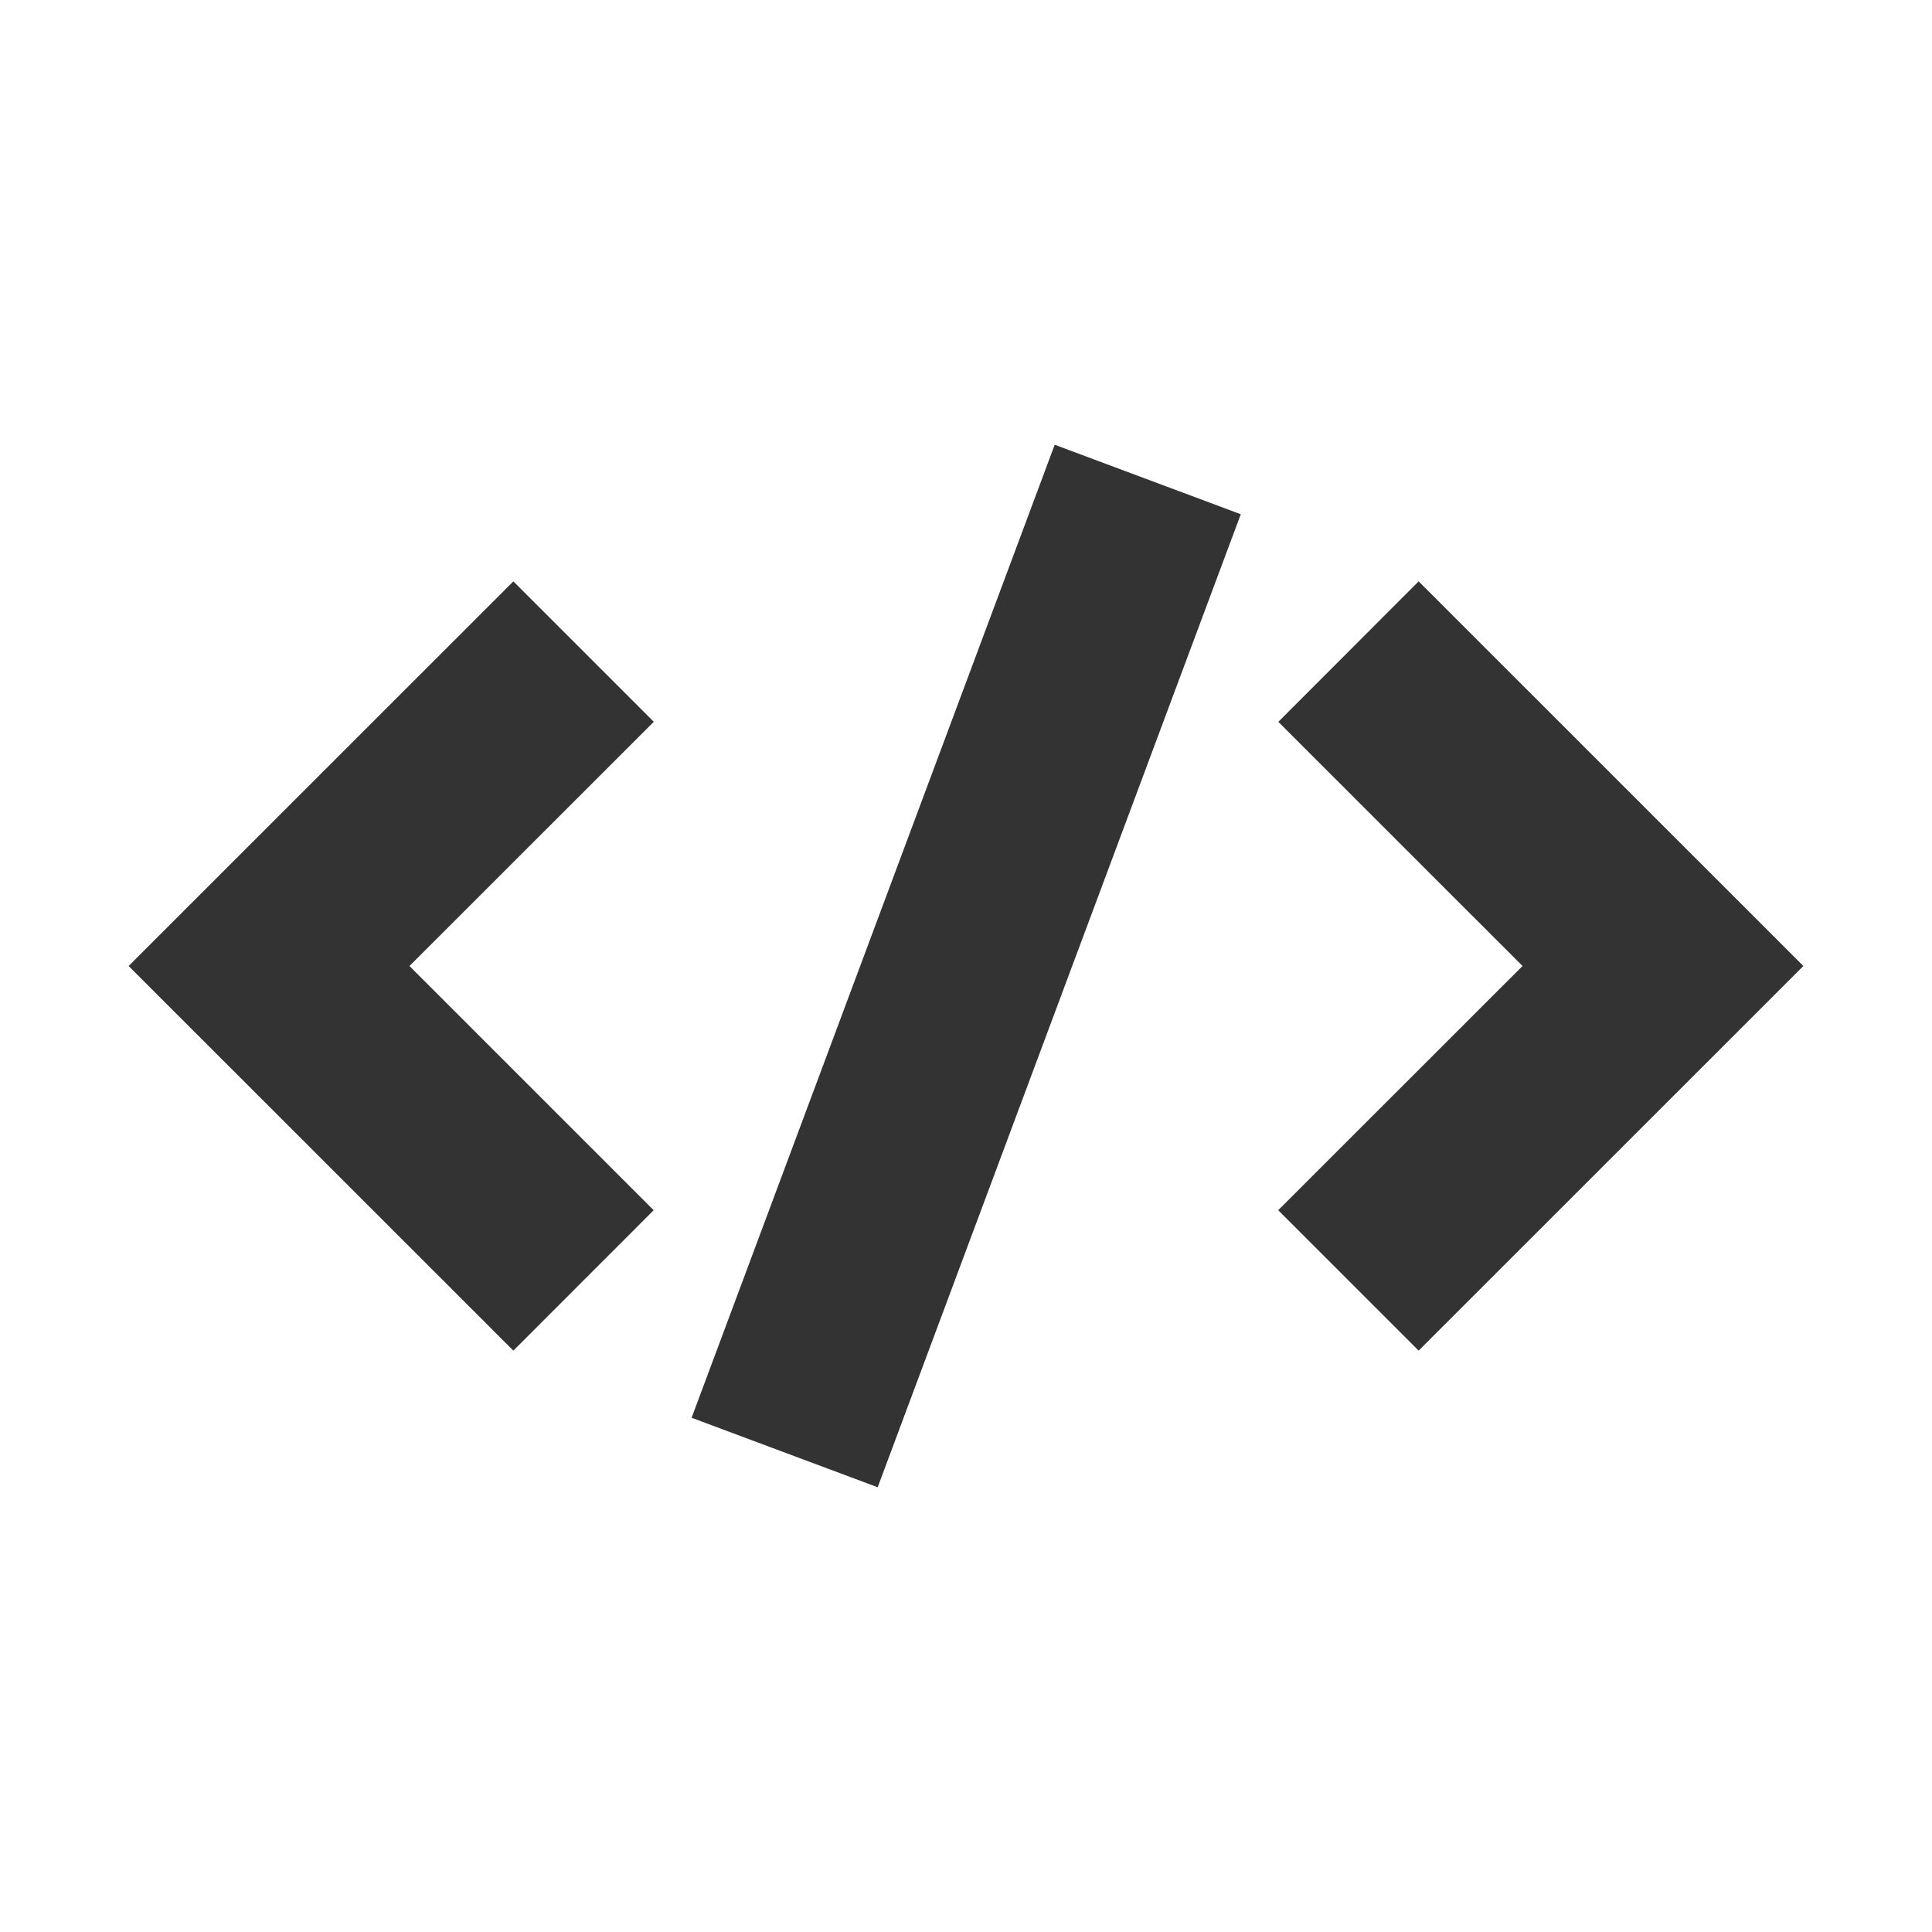 <svg id="Layer_3" data-name="Layer 3" xmlns="http://www.w3.org/2000/svg" viewBox="0 0 350 350"><rect x="0" y="0" width="350" height="350" fill="#333333" stroke="none"/><defs><style>.cls-1{fill:#fff;}</style></defs><title>Untitled-3</title><path class="cls-1" d="M0,0V350H350V0H0ZM93,244.68L23.3,175,93,105.32l25.44,25.44L74.18,175l44.24,44.24Zm66,24.75-33.71-12.59L191.07,80.57l33.71,12.59ZM257,244.68l-25.44-25.44L275.82,175l-44.24-44.23L257,105.32,326.7,175Z"/></svg>